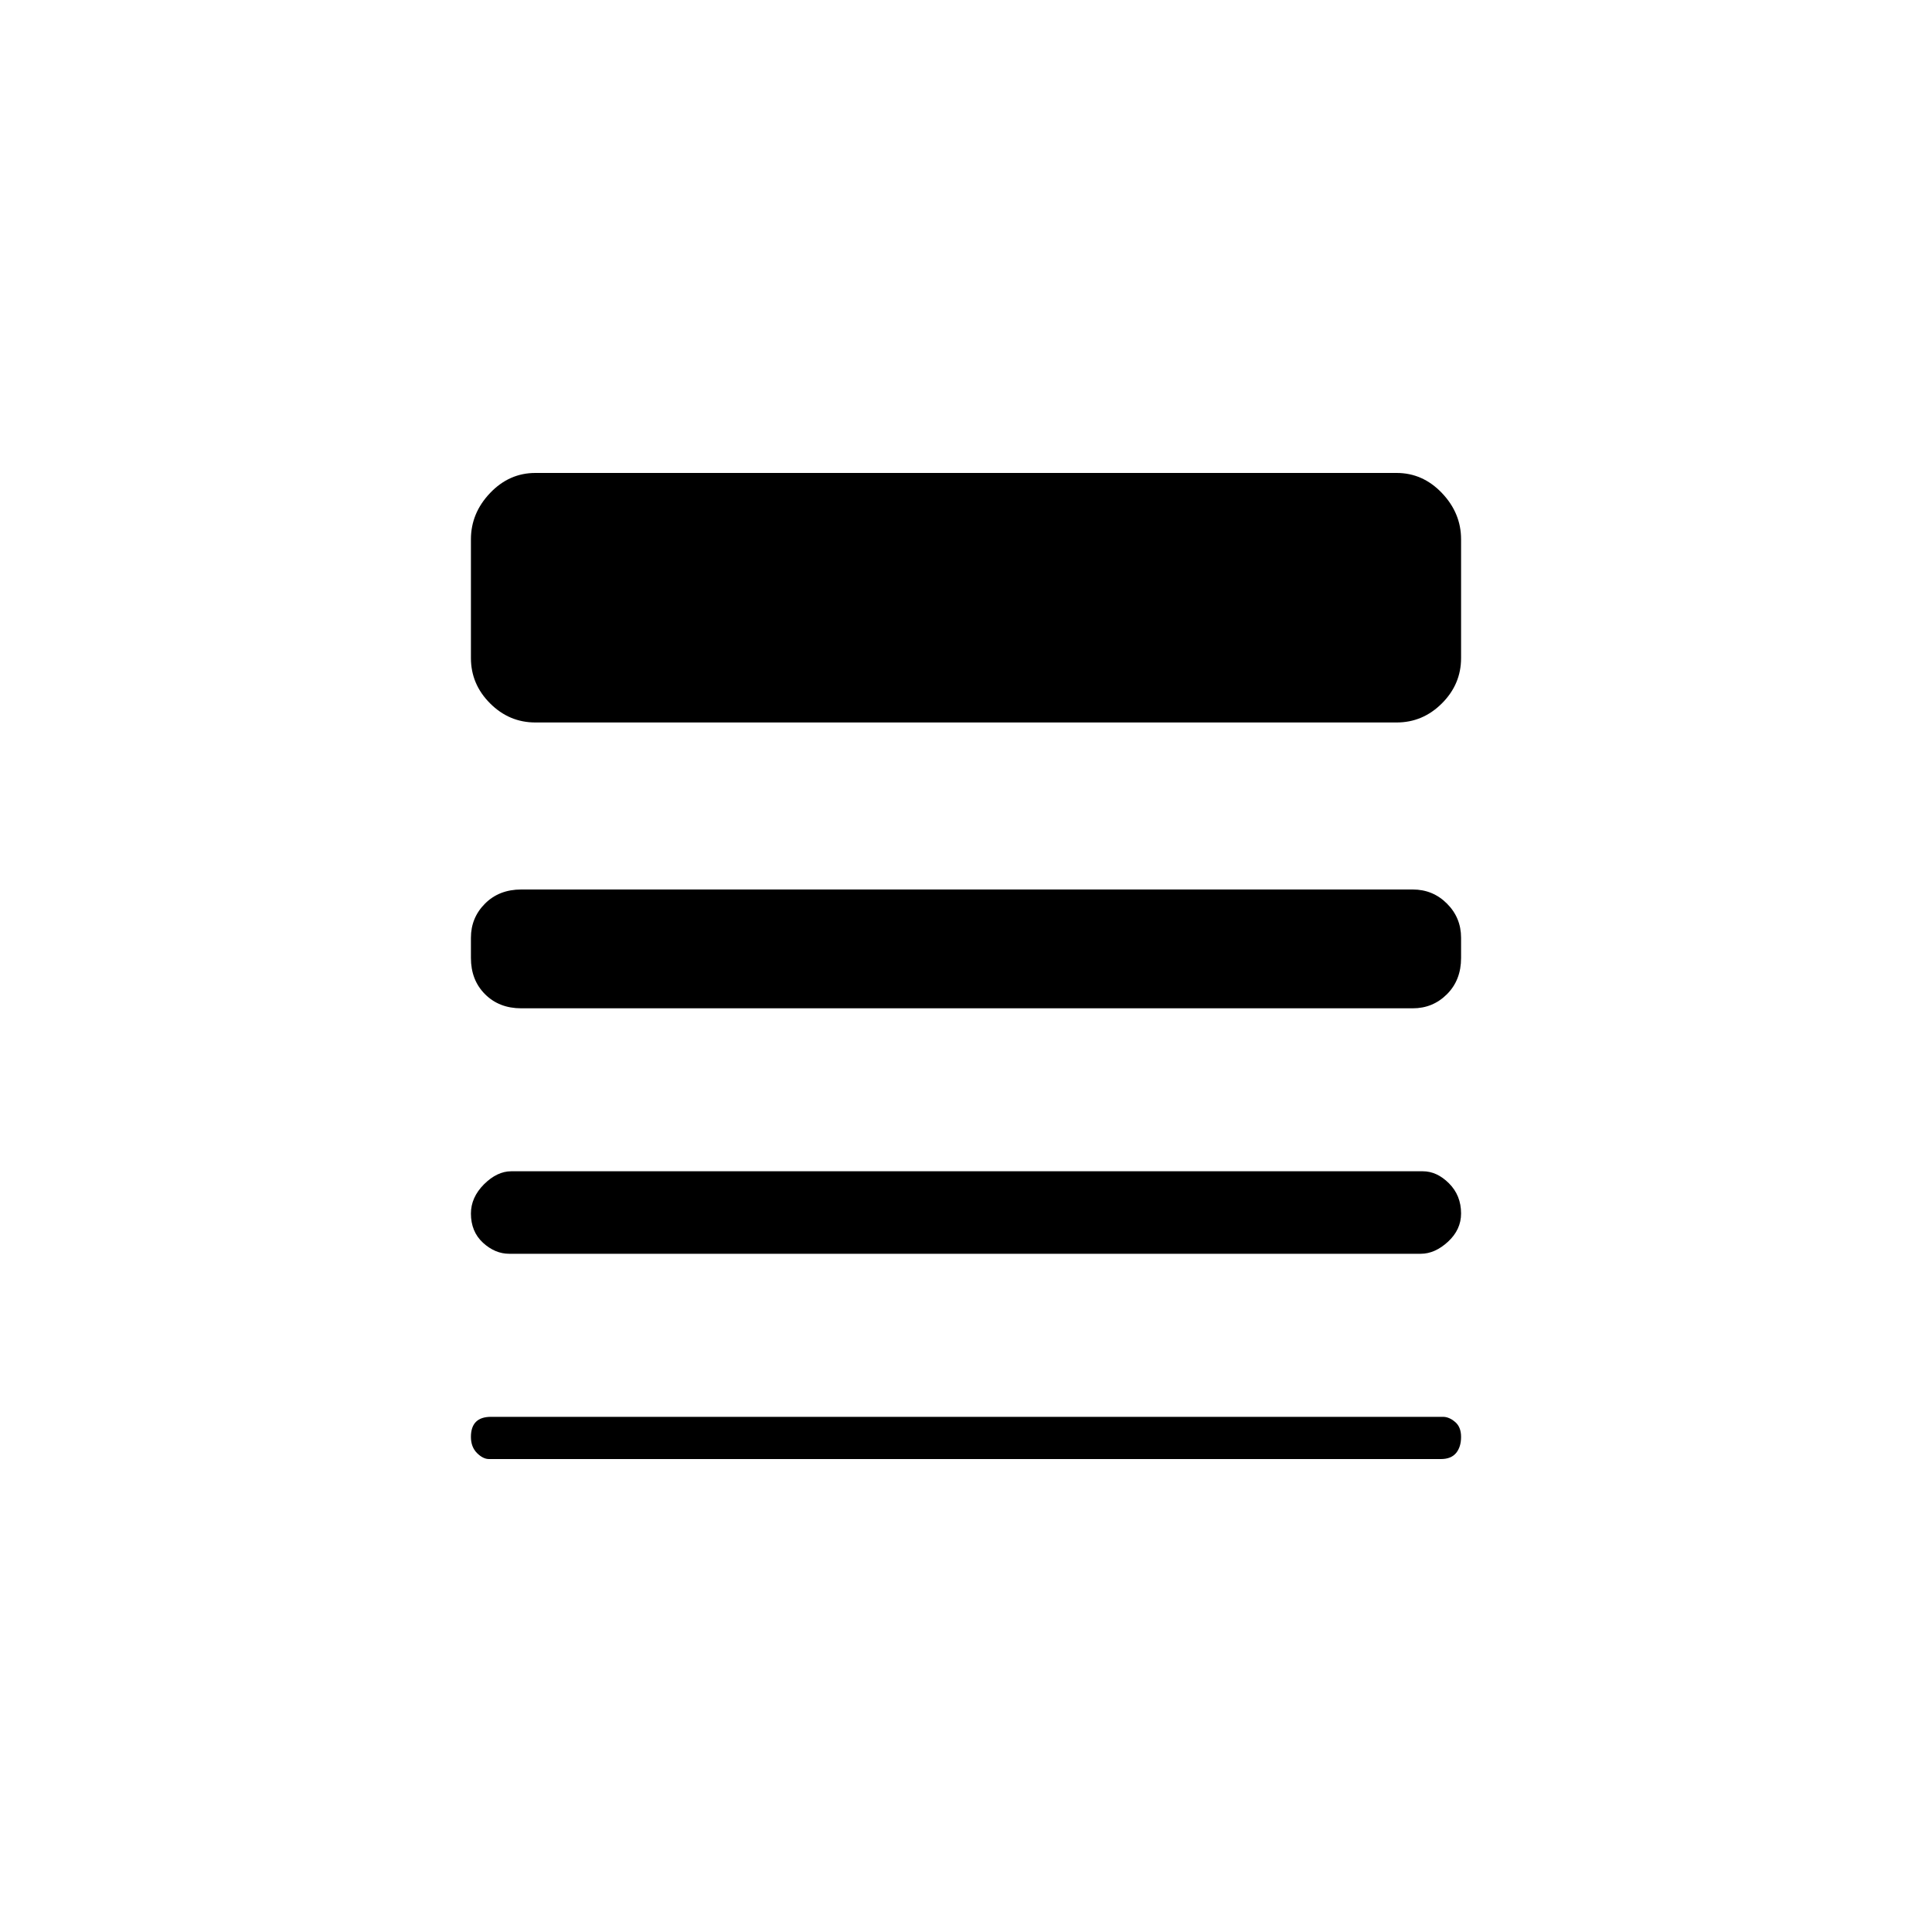 <svg xmlns="http://www.w3.org/2000/svg" height="20" width="20"><path d="M5.271 12.979Q5.125 12.979 5 12.865Q4.875 12.75 4.875 12.562Q4.875 12.396 5.01 12.26Q5.146 12.125 5.292 12.125H14.729Q14.875 12.125 15 12.25Q15.125 12.375 15.125 12.562Q15.125 12.729 14.99 12.854Q14.854 12.979 14.708 12.979ZM5.062 15.104Q5 15.104 4.938 15.042Q4.875 14.979 4.875 14.875Q4.875 14.771 4.927 14.719Q4.979 14.667 5.083 14.667H14.938Q15 14.667 15.062 14.719Q15.125 14.771 15.125 14.875Q15.125 14.979 15.073 15.042Q15.021 15.104 14.917 15.104ZM5.396 10.438Q5.167 10.438 5.021 10.292Q4.875 10.146 4.875 9.917V9.708Q4.875 9.5 5.021 9.354Q5.167 9.208 5.396 9.208H14.625Q14.833 9.208 14.979 9.354Q15.125 9.5 15.125 9.708V9.917Q15.125 10.146 14.979 10.292Q14.833 10.438 14.625 10.438ZM5.542 7.479Q5.271 7.479 5.073 7.281Q4.875 7.083 4.875 6.812V5.583Q4.875 5.312 5.073 5.104Q5.271 4.896 5.542 4.896H14.458Q14.729 4.896 14.927 5.104Q15.125 5.312 15.125 5.583V6.812Q15.125 7.083 14.927 7.281Q14.729 7.479 14.458 7.479Z"/></svg>